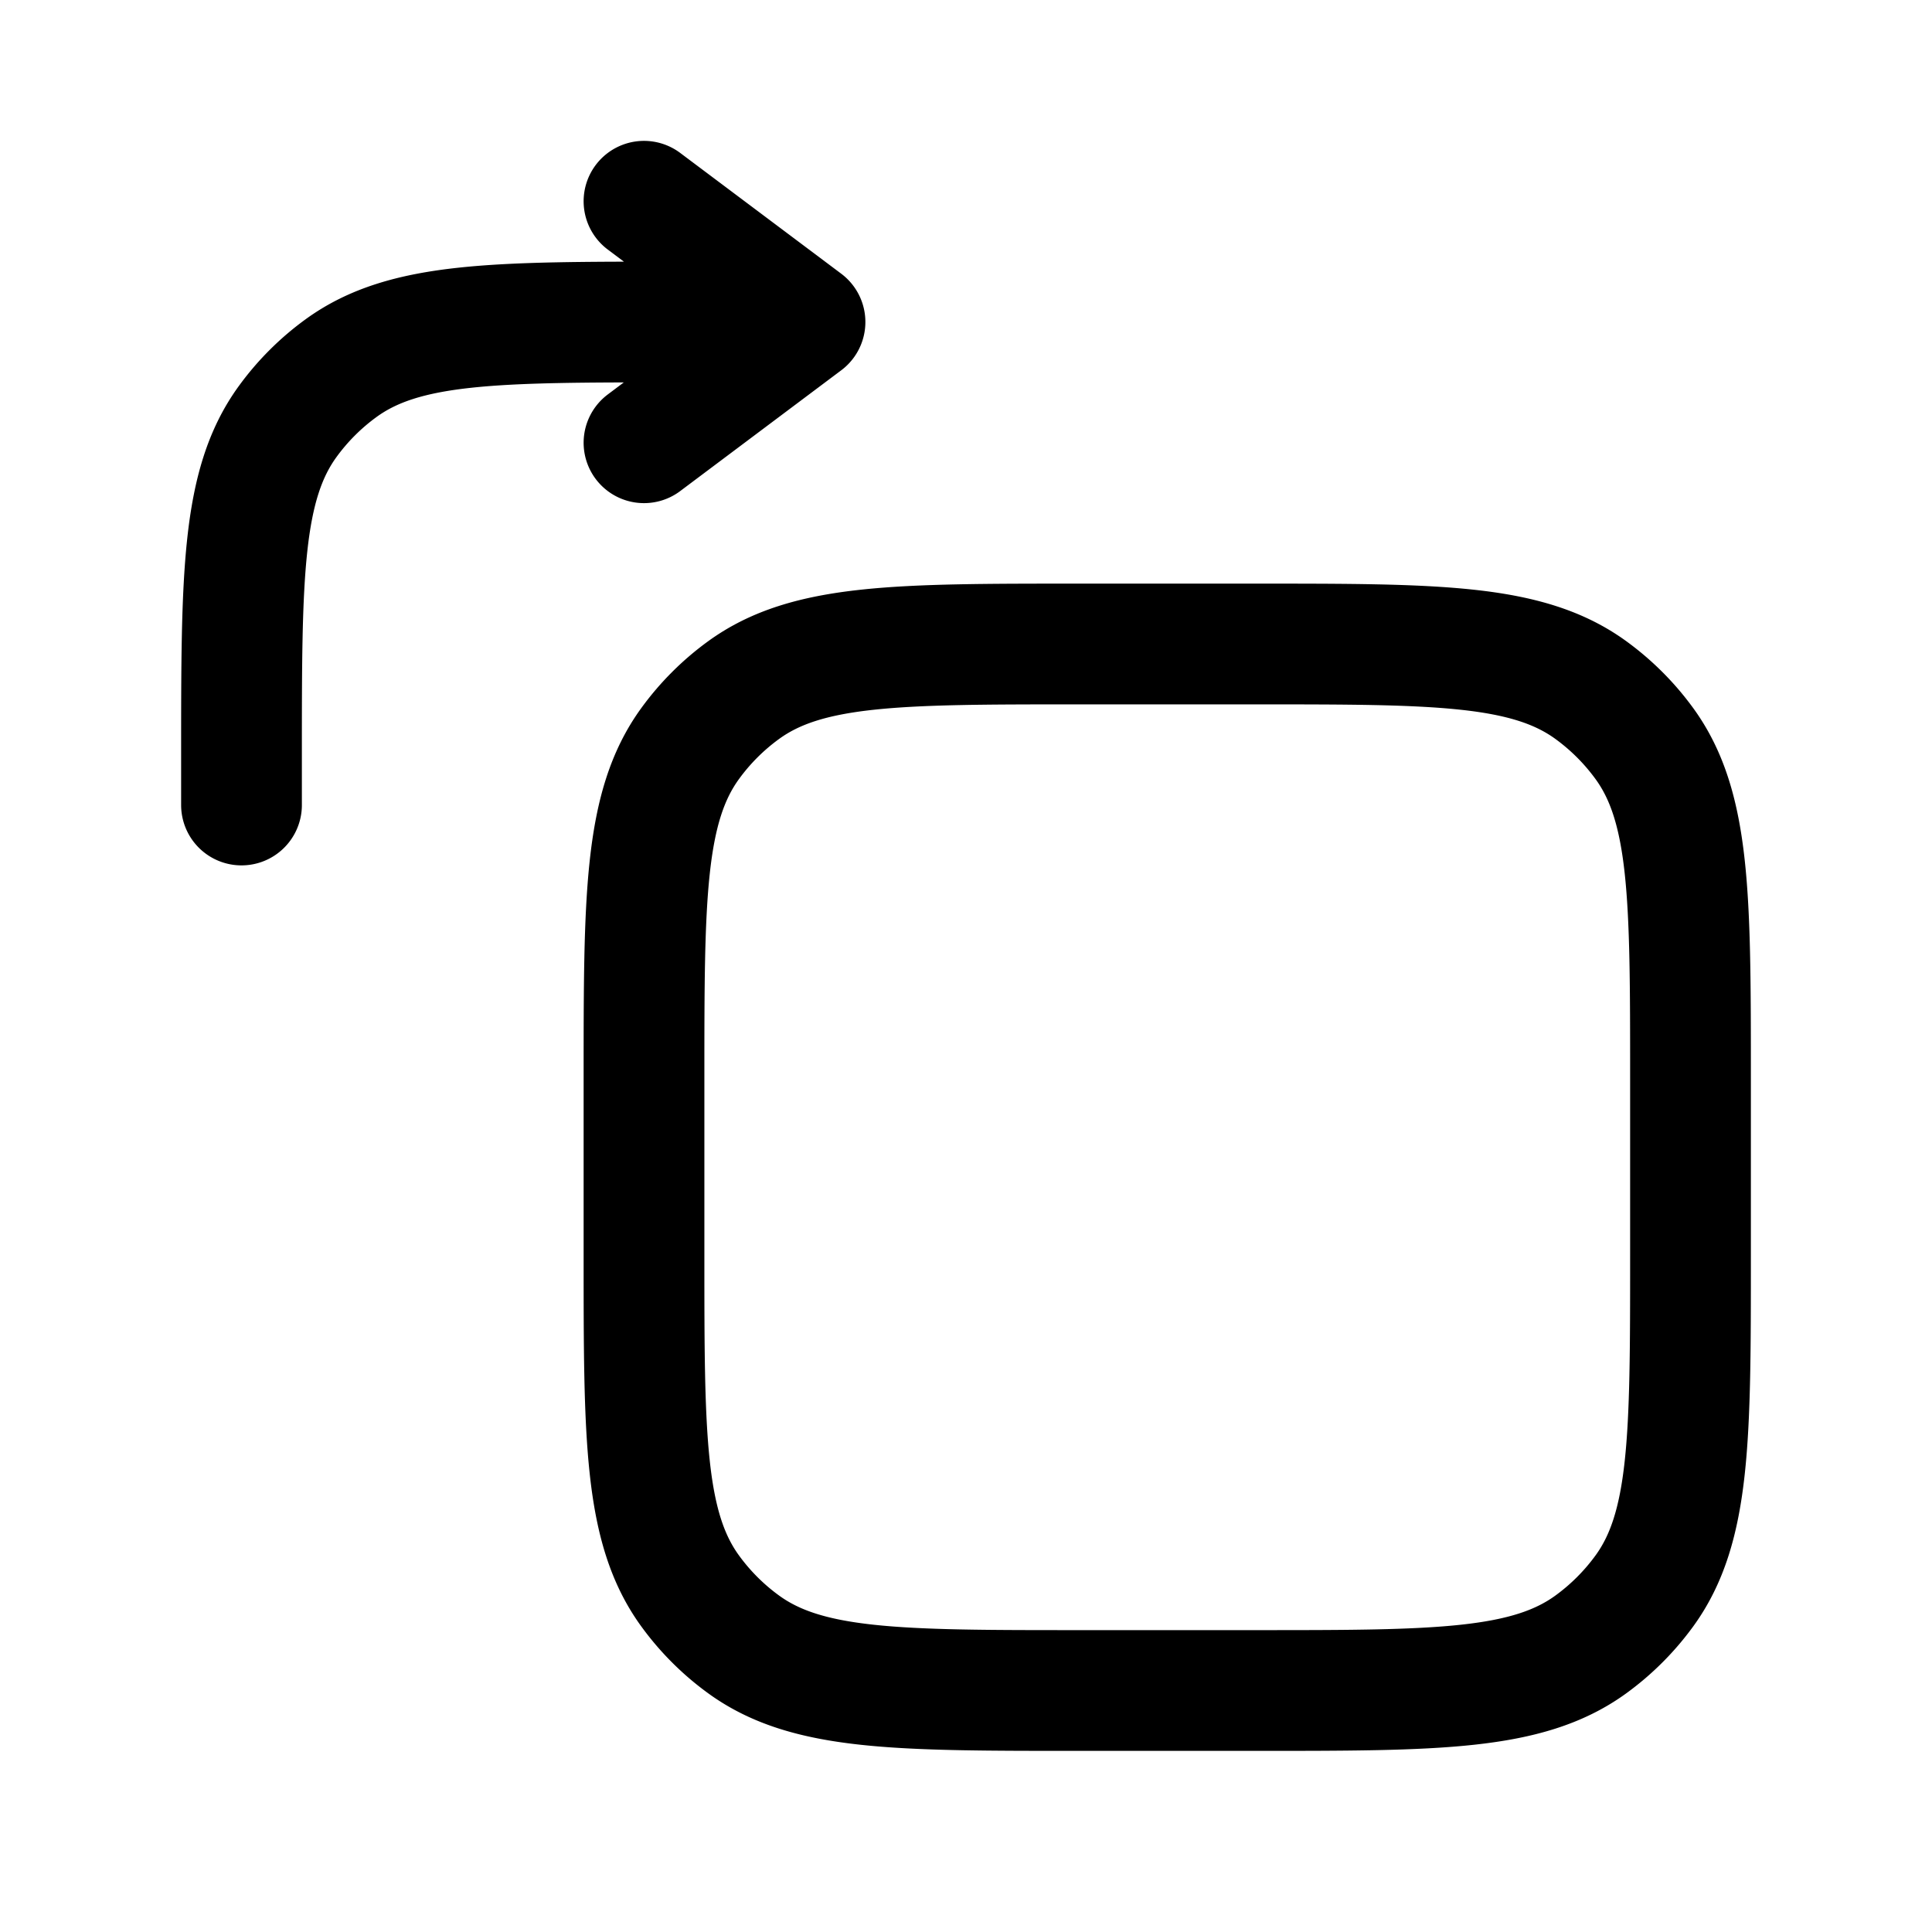 <svg id="rotateRight" xmlns="http://www.w3.org/2000/svg" fill="none" viewBox="0 0 24 24">
    <path stroke="currentColor" stroke-linecap="round" stroke-linejoin="round" stroke-width="1.5"
          d="M10 4H8.4c-2.25 0-3.375 0-4.163.573a3 3 0 0 0-.664.664C3 6.025 3 7.15 3 9.4v.6m7-6L8 2.5M10 4 8 5.5M15.6 21h-2.2c-2.25 0-3.375 0-4.163-.573a3 3 0 0 1-.664-.664C8 18.975 8 17.85 8 15.6v-2.2c0-2.25 0-3.375.573-4.163a3 3 0 0 1 .664-.664C10.025 8 11.15 8 13.4 8h2.2c2.25 0 3.375 0 4.163.573q.384.28.664.664C21 10.025 21 11.15 21 13.4v2.2c0 2.25 0 3.375-.573 4.163q-.28.384-.664.664C18.975 21 17.85 21 15.6 21"/>
</svg>